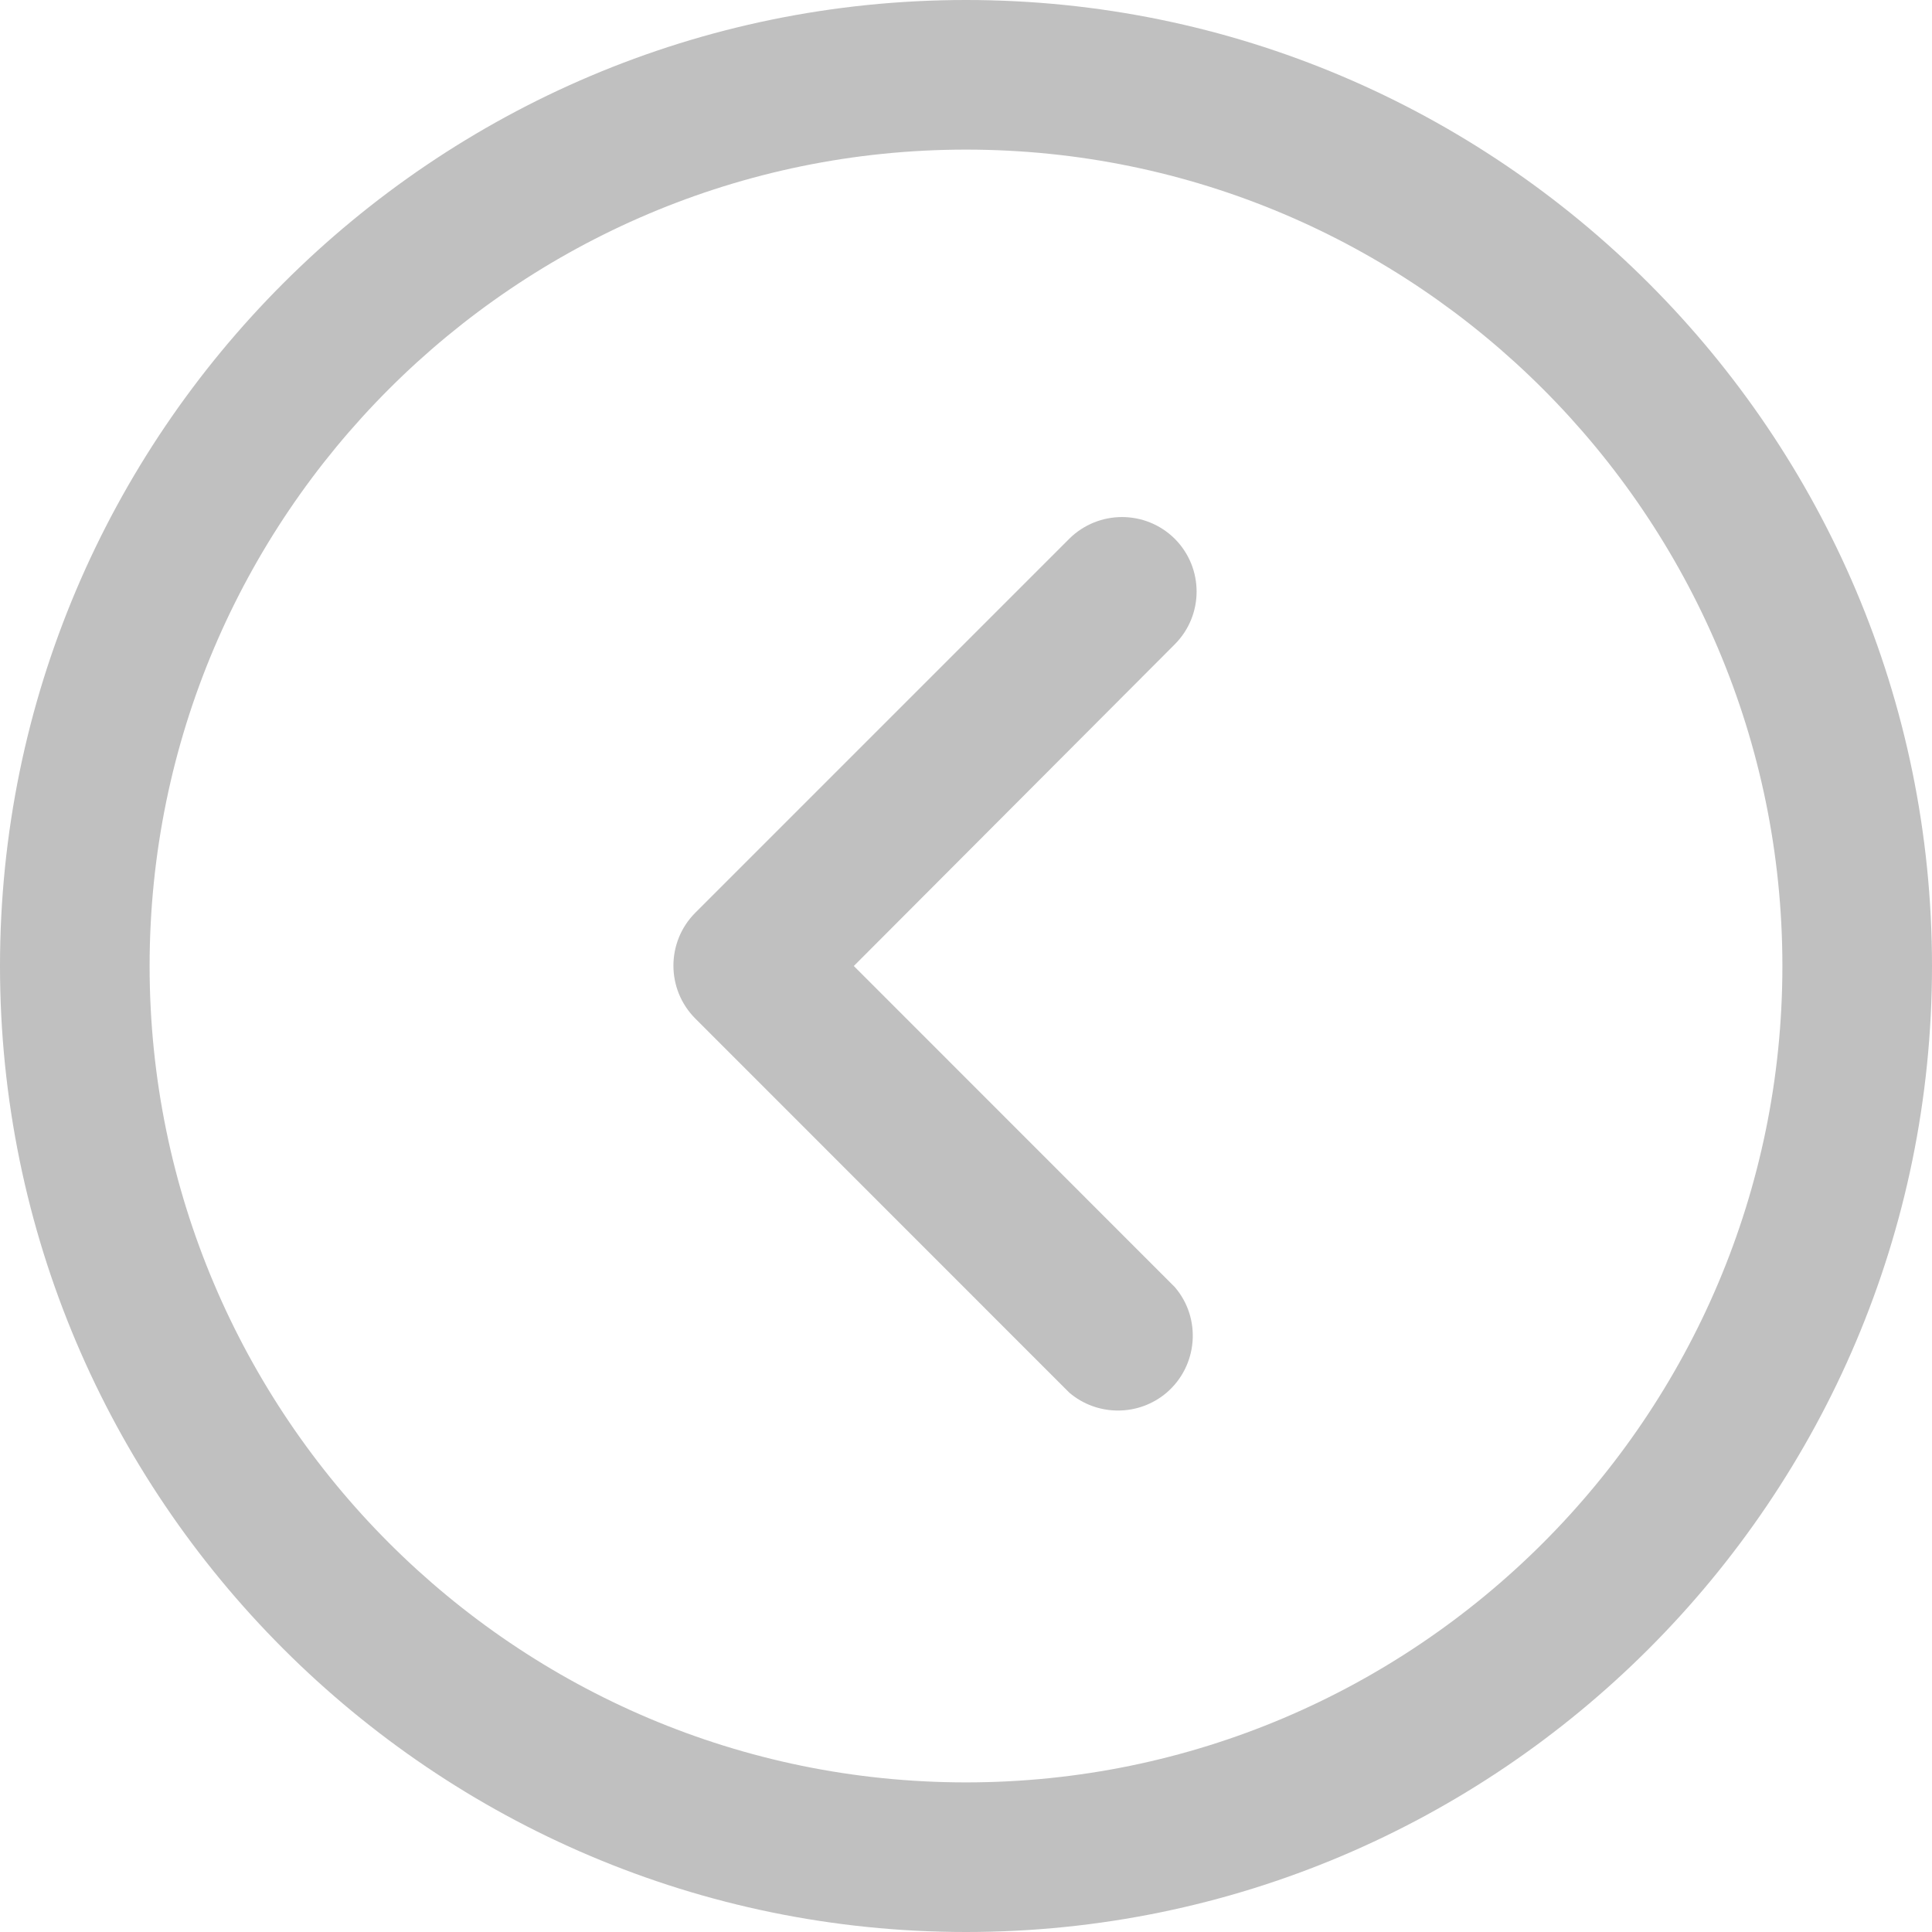 <svg width="16" height="16" viewBox="0 0 16 16" fill="none" xmlns="http://www.w3.org/2000/svg">
<path d="M0 8C0 12.412 3.589 16 8 16C12.412 16 16 12.412 16 8C16 3.589 12.411 0 8 0C3.589 0 0 3.589 0 8ZM14.761 8C14.761 11.727 11.728 14.761 8 14.761C4.272 14.761 1.239 11.727 1.239 8C1.239 4.272 4.272 1.239 8 1.239C11.728 1.239 14.761 4.273 14.761 8Z" fill="#C0C0C0"/>
<path d="M8.855 4.462L5.757 7.56C5.517 7.802 5.517 8.192 5.757 8.434L8.855 11.533C9.087 11.731 9.43 11.731 9.662 11.533C9.921 11.31 9.952 10.918 9.729 10.659L7.071 8L9.729 5.336C9.97 5.094 9.97 4.704 9.729 4.462C9.487 4.222 9.097 4.222 8.855 4.462Z" fill="#C0C0C0"/>
</svg>
